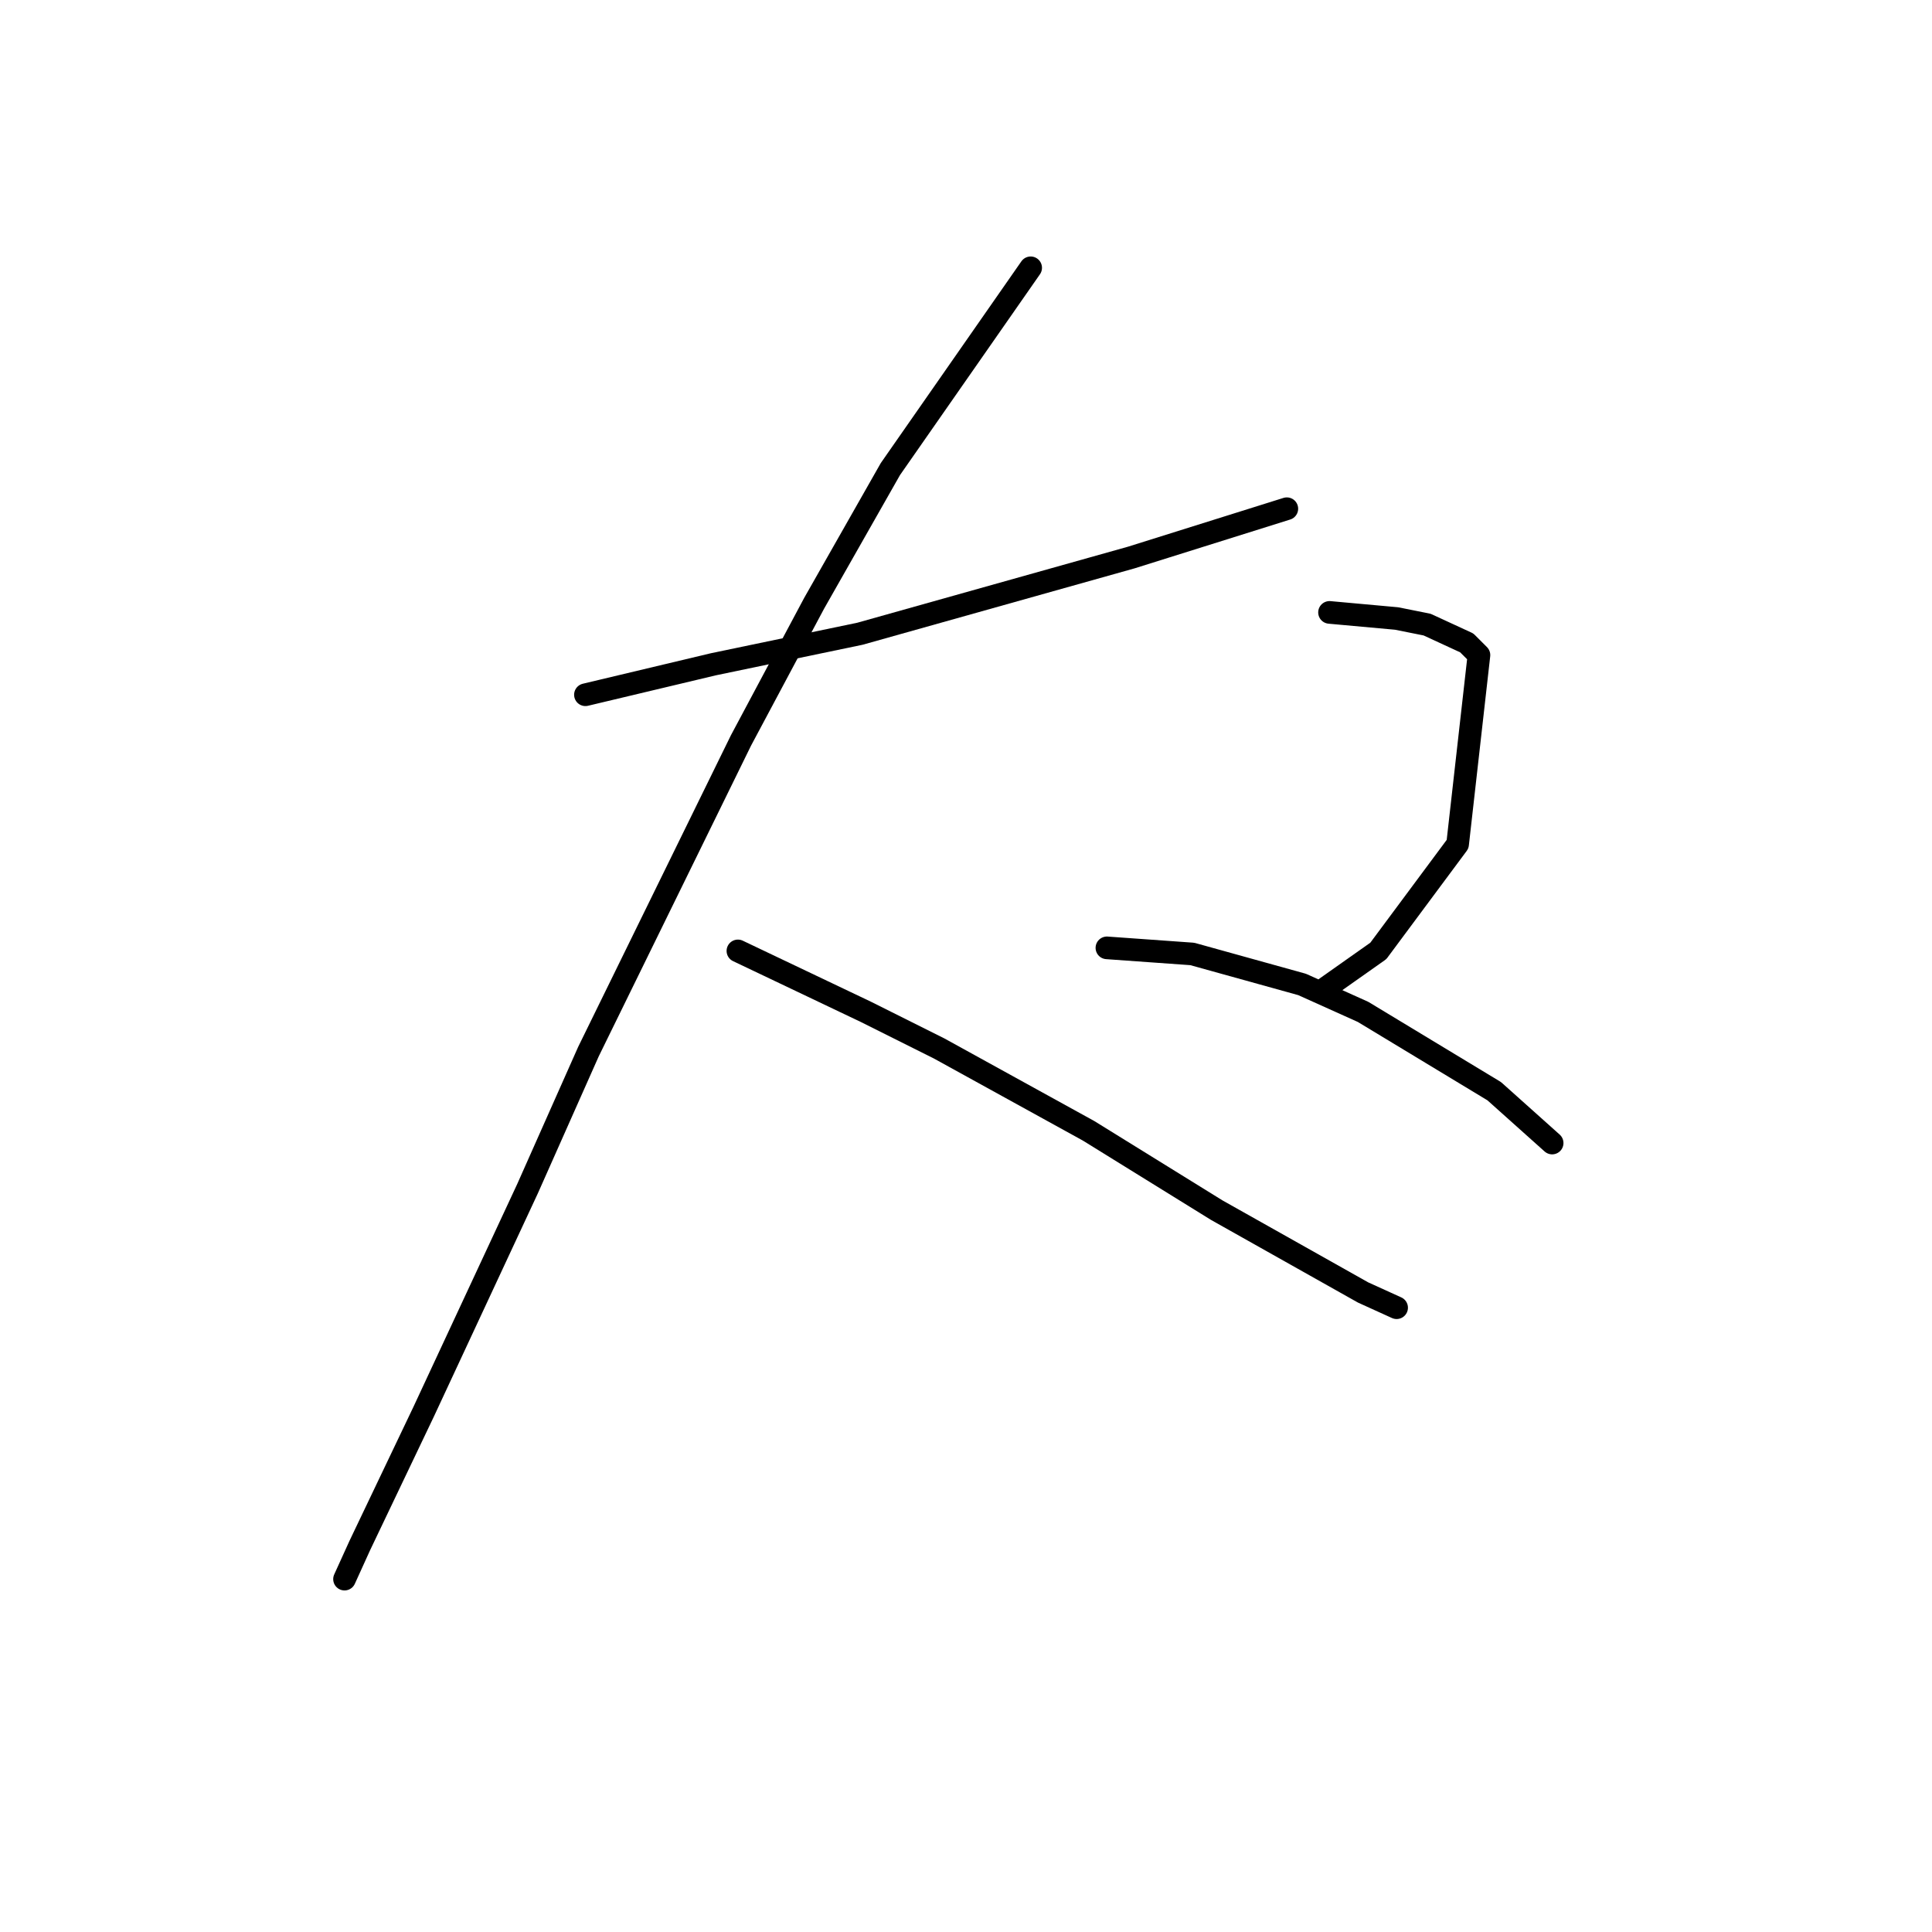 <?xml version="1.0" standalone="no"?>
    <svg width="256" height="256" xmlns="http://www.w3.org/2000/svg" version="1.1">
    <polyline stroke="black" stroke-width="3" stroke-linecap="round" fill="transparent" stroke-linejoin="round" points="77.573 92.058 86.059 90.037 94.545 88.017 113.941 83.976 149.904 73.874 170.512 67.408 170.512 67.408 " />
        <polyline stroke="black" stroke-width="3" stroke-linecap="round" fill="transparent" stroke-linejoin="round" points="136.569 35.486 127.275 48.821 117.981 62.155 107.879 79.935 98.181 98.119 77.977 139.335 69.896 157.519 56.157 187.017 47.671 204.797 45.651 209.241 45.651 209.241 " />
        <polyline stroke="black" stroke-width="3" stroke-linecap="round" fill="transparent" stroke-linejoin="round" points="97.777 126 106.263 130.041 114.749 134.082 124.447 138.931 144.247 149.841 161.218 160.347 180.614 171.258 185.059 173.278 185.059 173.278 " />
        <polyline stroke="black" stroke-width="3" stroke-linecap="round" fill="transparent" stroke-linejoin="round" points="176.169 81.147 180.614 81.551 185.059 81.955 189.1 82.764 194.353 85.188 195.969 86.804 193.141 111.858 182.635 126 175.765 130.849 175.765 130.849 " />
        <polyline stroke="black" stroke-width="3" stroke-linecap="round" fill="transparent" stroke-linejoin="round" points="146.671 125.596 152.328 126 157.986 126.405 172.533 130.445 180.614 134.082 197.99 144.588 205.667 151.458 205.667 151.458 " />
        </svg>